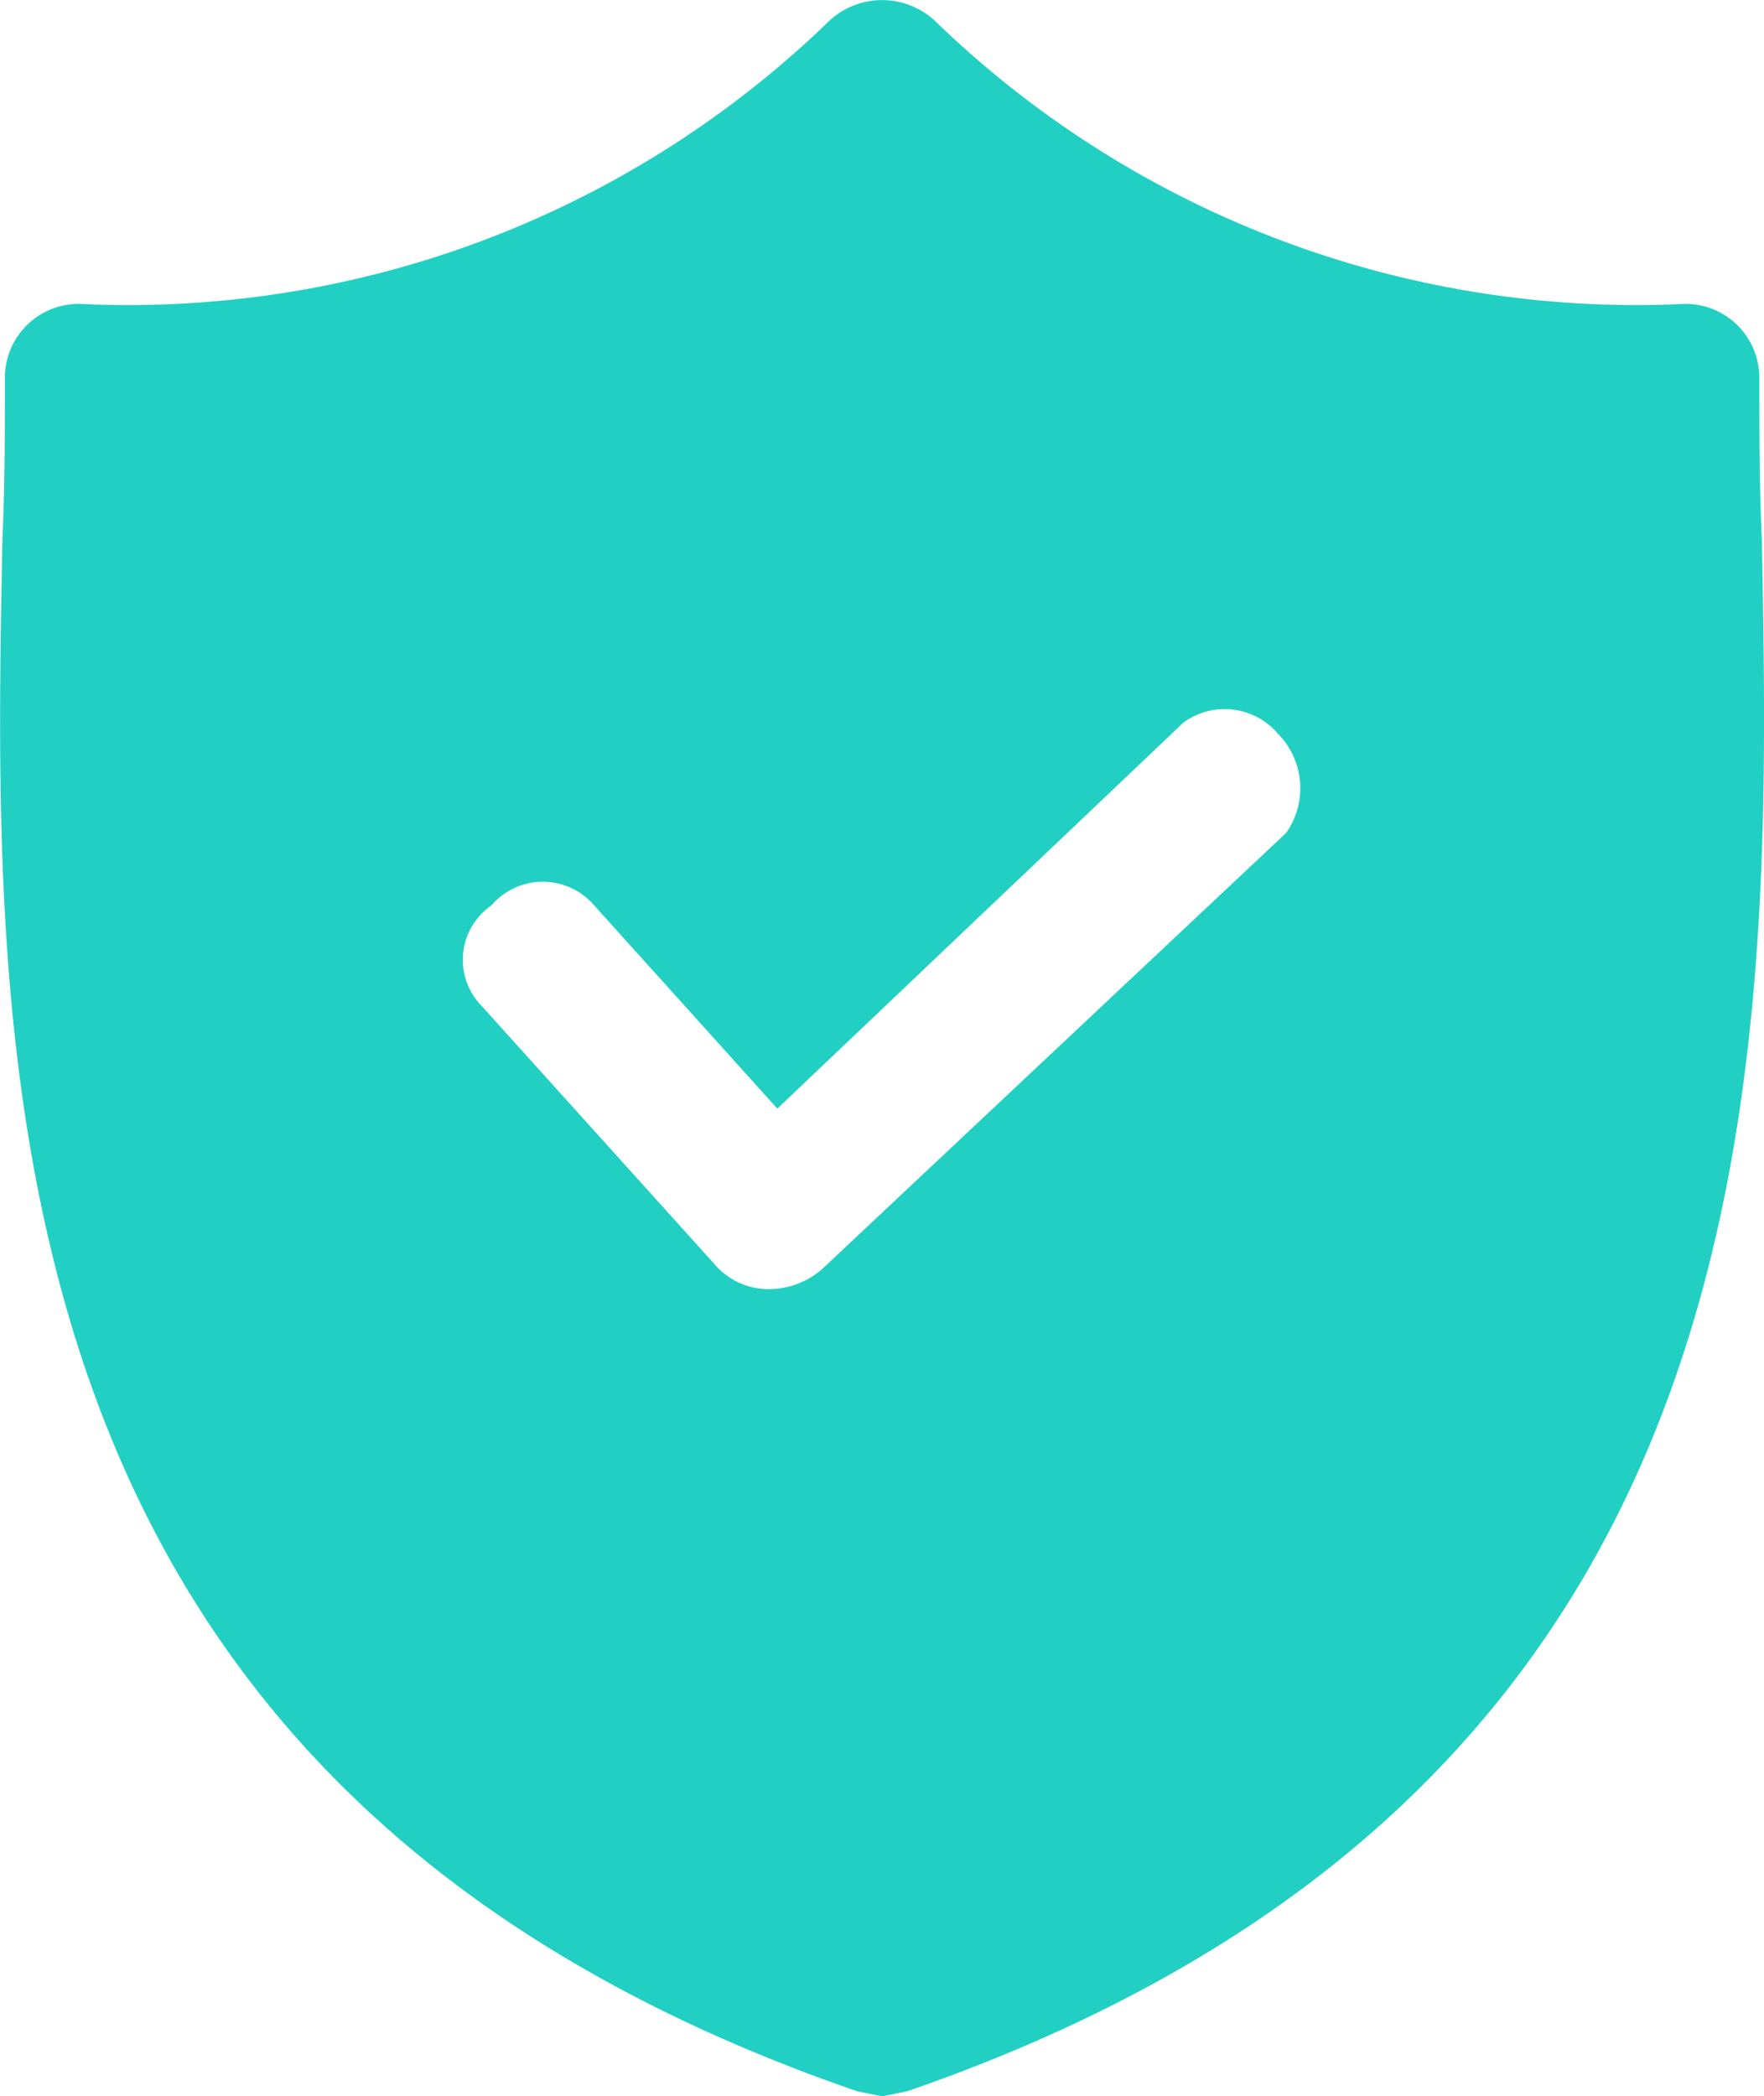 <svg xmlns="http://www.w3.org/2000/svg" width="22.729" height="27.006" viewBox="0 0 22.729 27.006">
  <g id="iconp" transform="translate(228.093 78)">
    <g id="Group_141" data-name="Group 141" transform="translate(33.908 0)">
      <path id="Path_164" data-name="Path 164" d="M56.608,6.951c-.032-.71-.032-1.389-.032-2.067a.952.952,0,0,0-.969-.969A12.976,12.976,0,0,1,45.951.266a1,1,0,0,0-1.356,0,12.976,12.976,0,0,1-9.656,3.649.952.952,0,0,0-.969.969c0,.678,0,1.356-.032,2.067-.129,6.782-.323,16.083,11.013,19.99l.323.065.323-.065C56.9,23.034,56.737,13.766,56.608,6.951ZM44.5,16.349a1.042,1.042,0,0,1-.678.258h-.032a.909.909,0,0,1-.678-.323l-3-3.326a.849.849,0,0,1,.125-1.292.872.872,0,0,1,1.328,0l2.358,2.616,5.232-4.973a.9.9,0,0,1,1.217.142,1,1,0,0,1,.107,1.279Z" transform="translate(-295.908 -78)" fill="#21d0c3"/>
    </g>
  </g>
</svg>
